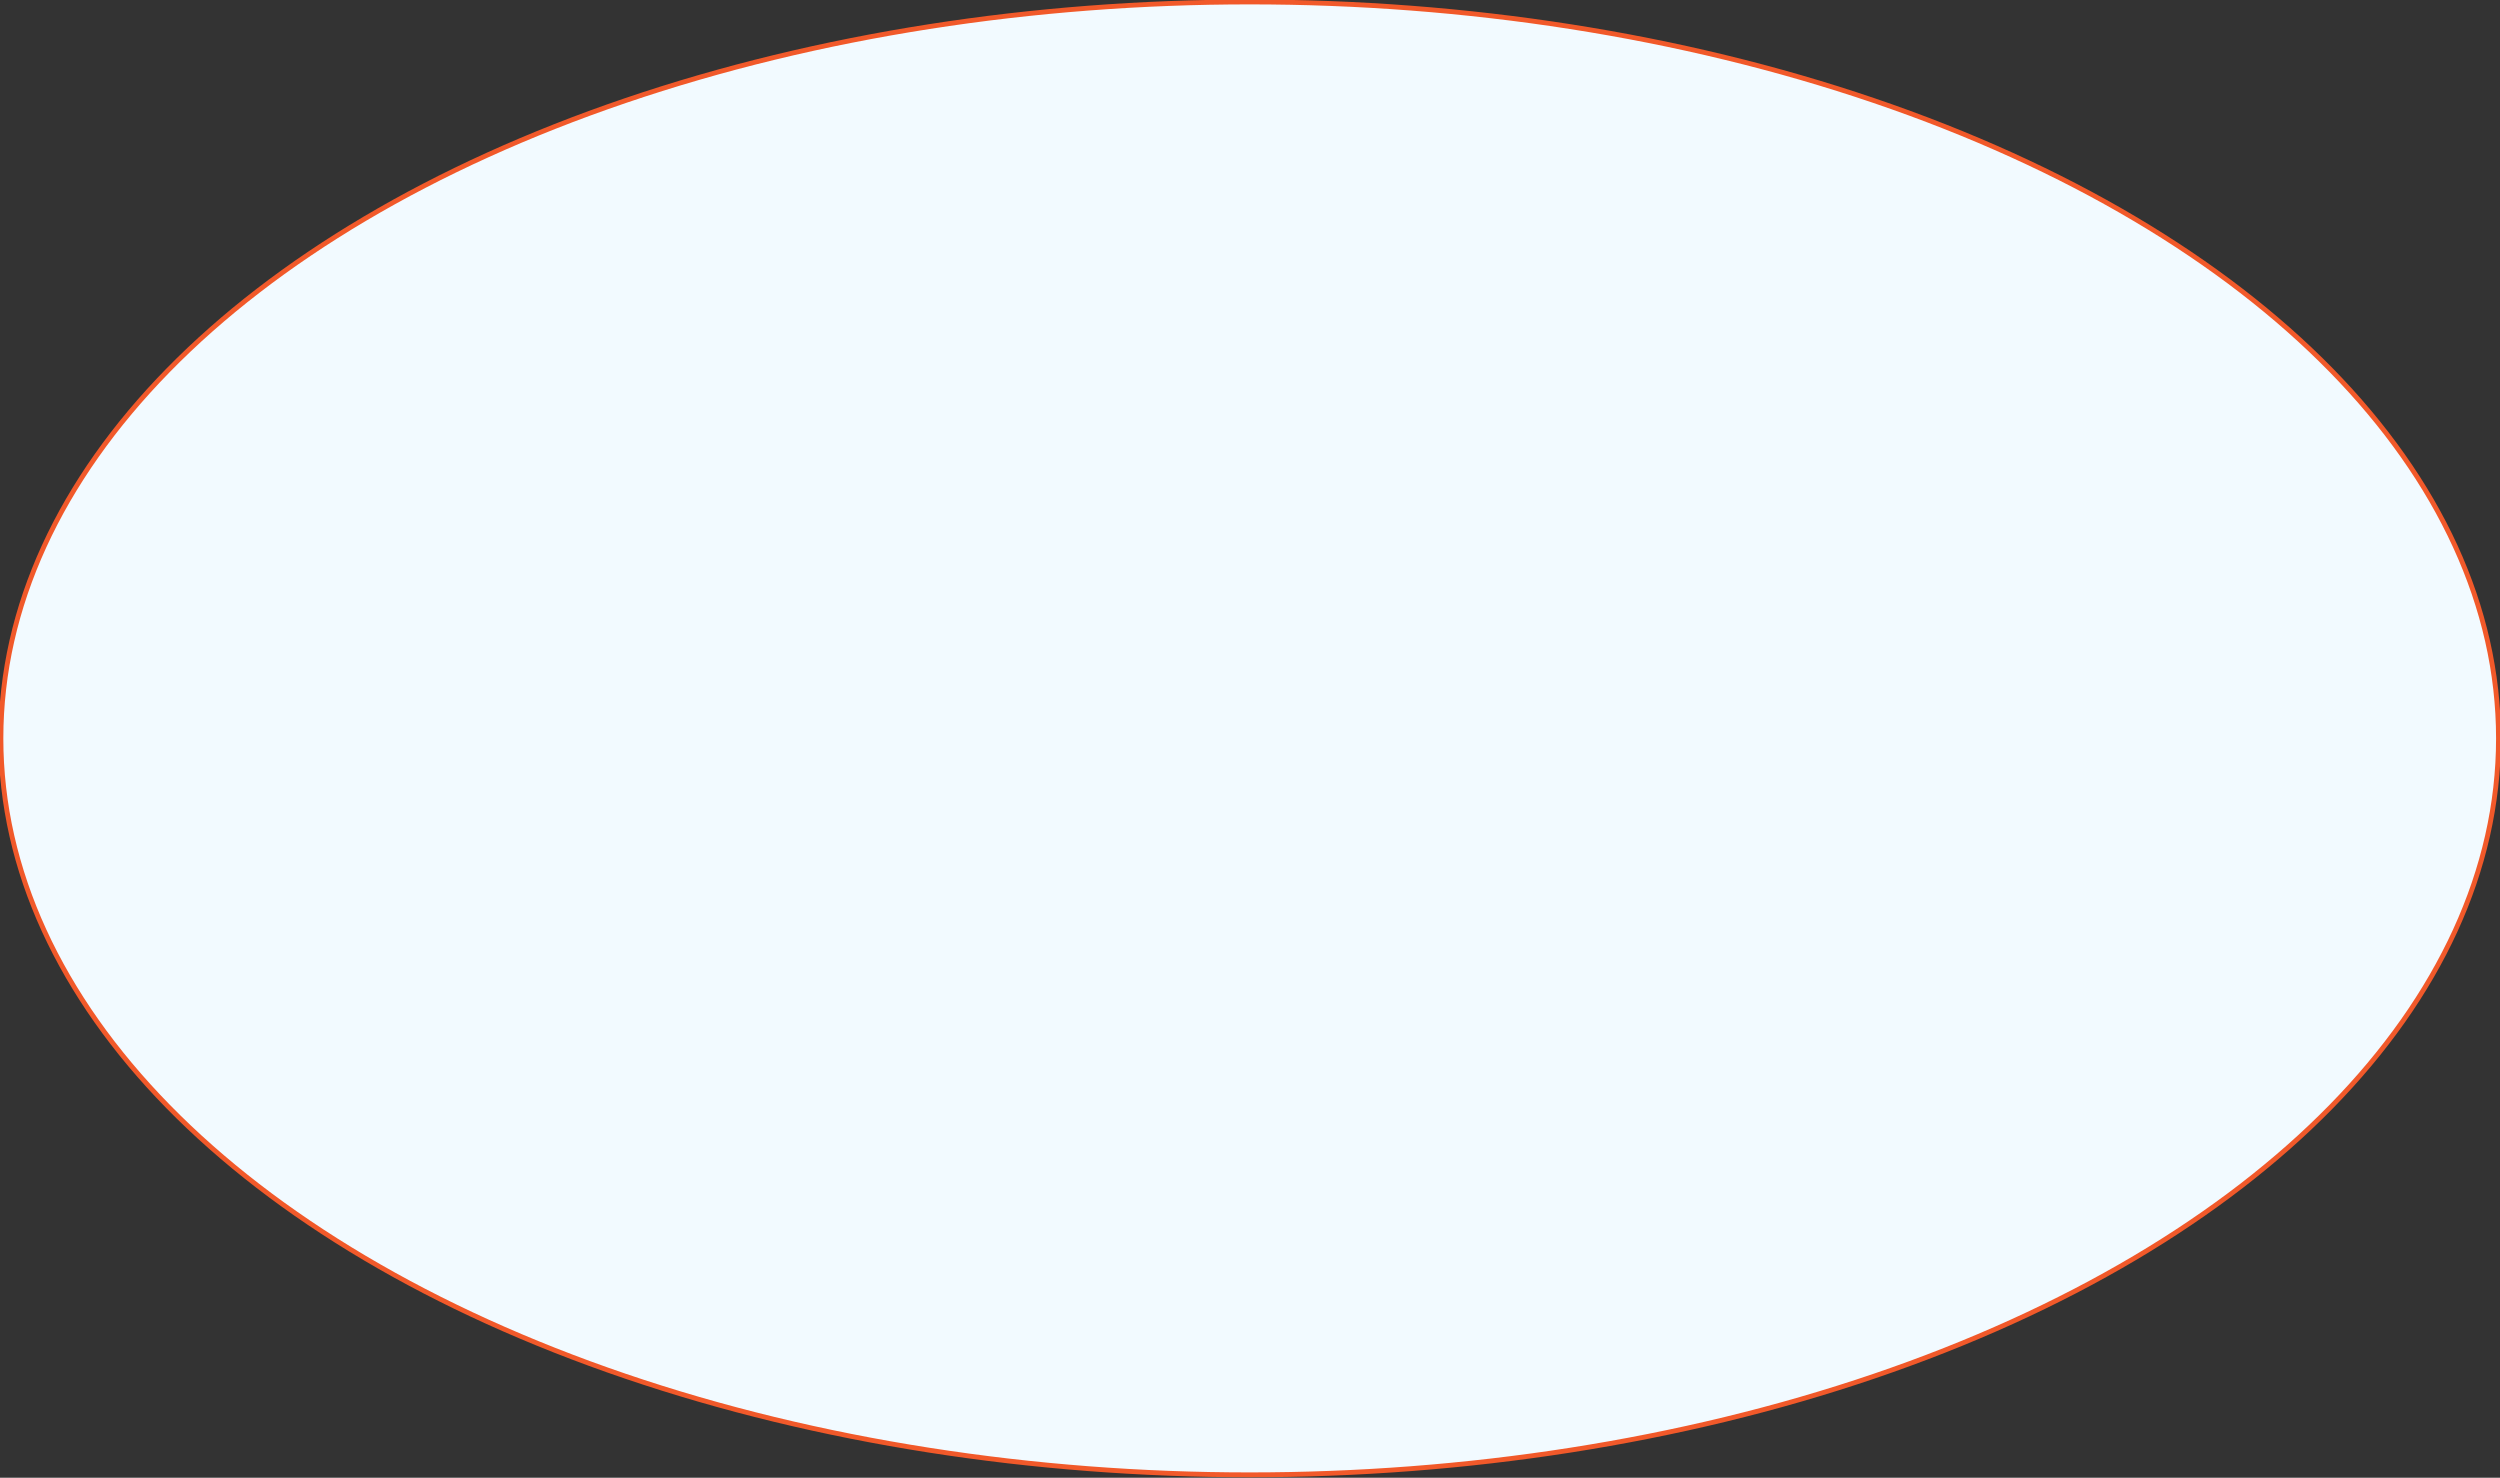 <svg xmlns="http://www.w3.org/2000/svg" width="516" height="305" viewBox="0 0 516 305">
  <rect x="0" y="0" width="516" height="305" fill="#333333" stroke="none"/>
  <defs>
    <style>
      .cls-1 {
        fill: #f2faff;
        stroke: #f1592a;
        stroke-width: 1px;
      }
    </style>
  </defs>
  <ellipse id="Ellipse_2_copy_3" data-name="Ellipse 2 copy 3" class="cls-1" cx="257.938" cy="152.406" rx="257.75" ry="152"/>
</svg>

